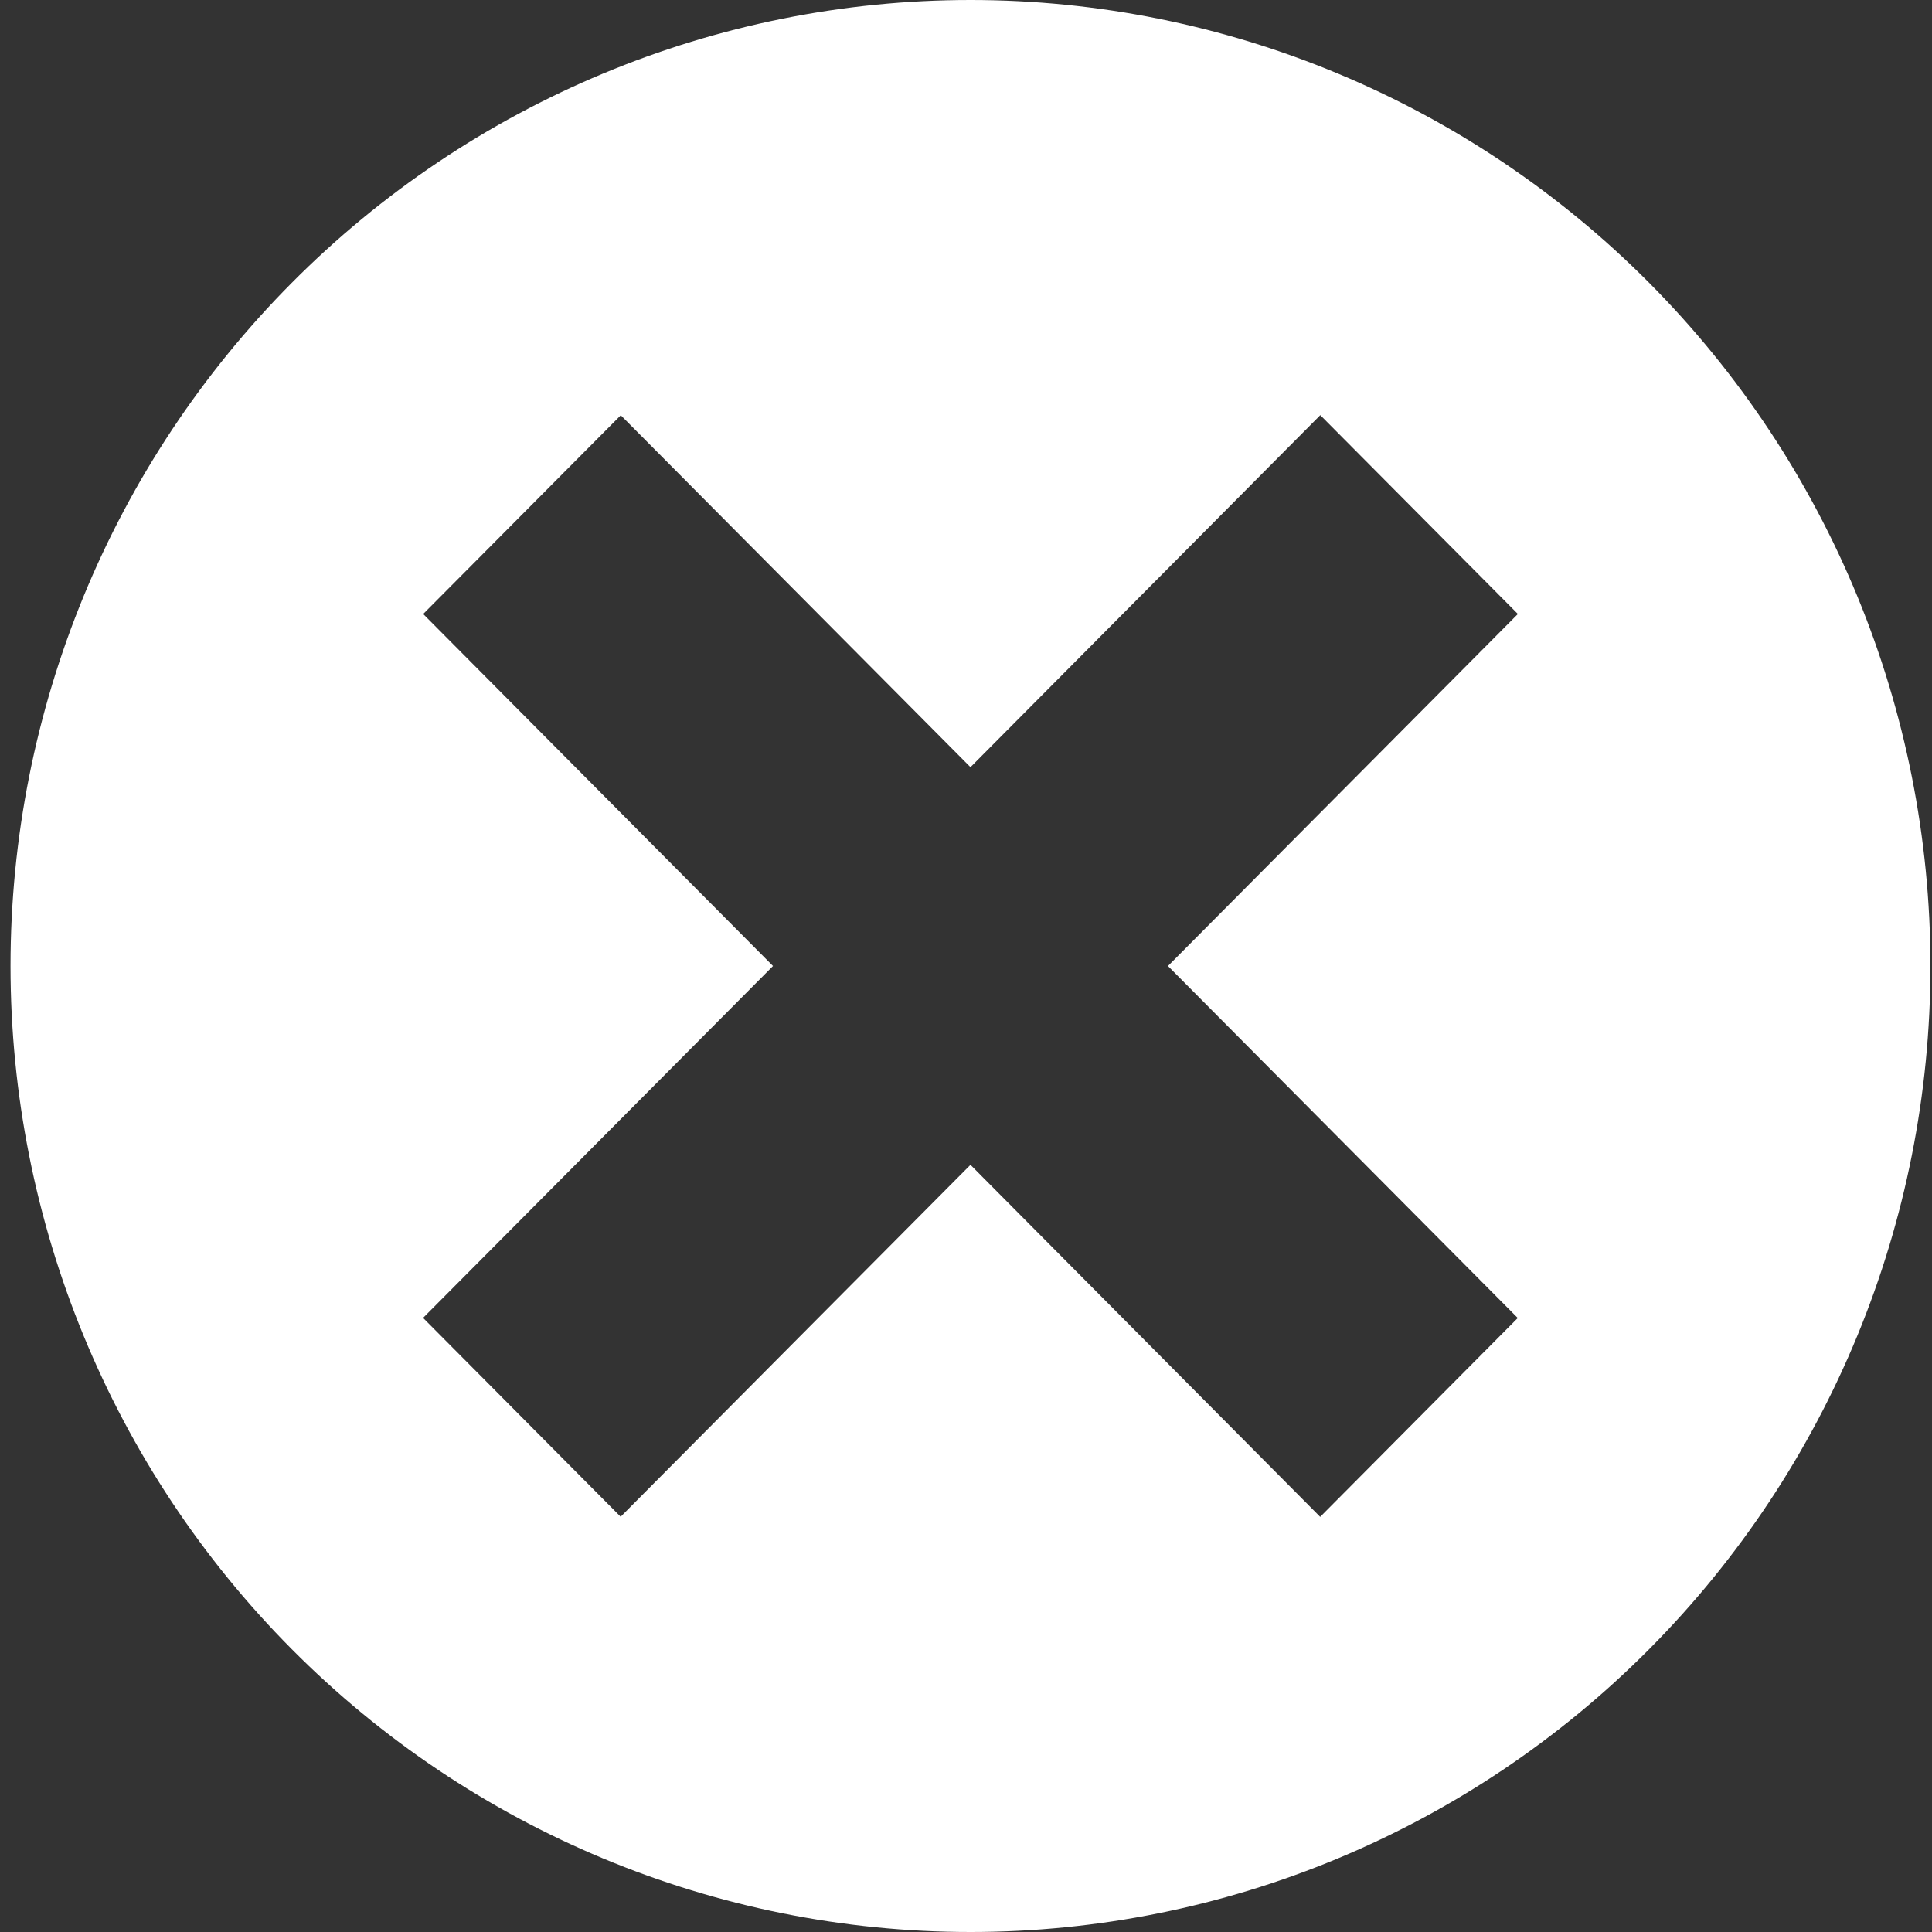 <svg width="124" height="124" viewBox="0 0 124 124" fill="none" xmlns="http://www.w3.org/2000/svg">
<rect x="0" y="0" width="124" height="124" fill="#333333" stroke="none"/>
<path d="M62.287 0C45.947 0 30.275 6.532 18.721 18.159C7.166 29.787 0.675 45.557 0.675 62C0.675 78.443 7.166 94.213 18.721 105.841C30.275 117.468 45.947 124 62.287 124C78.628 124 94.299 117.468 105.854 105.841C117.409 94.213 123.9 78.443 123.9 62C123.9 45.557 117.409 29.787 105.854 18.159C94.299 6.532 78.628 0 62.287 0ZM97.414 84.593L84.732 97.355L62.287 74.762L39.835 97.347L27.154 84.586L49.613 62L27.161 39.407L39.843 26.653L62.287 49.238L84.739 26.645L97.421 39.407L74.962 62L97.414 84.593Z" fill="white"/>
</svg>
